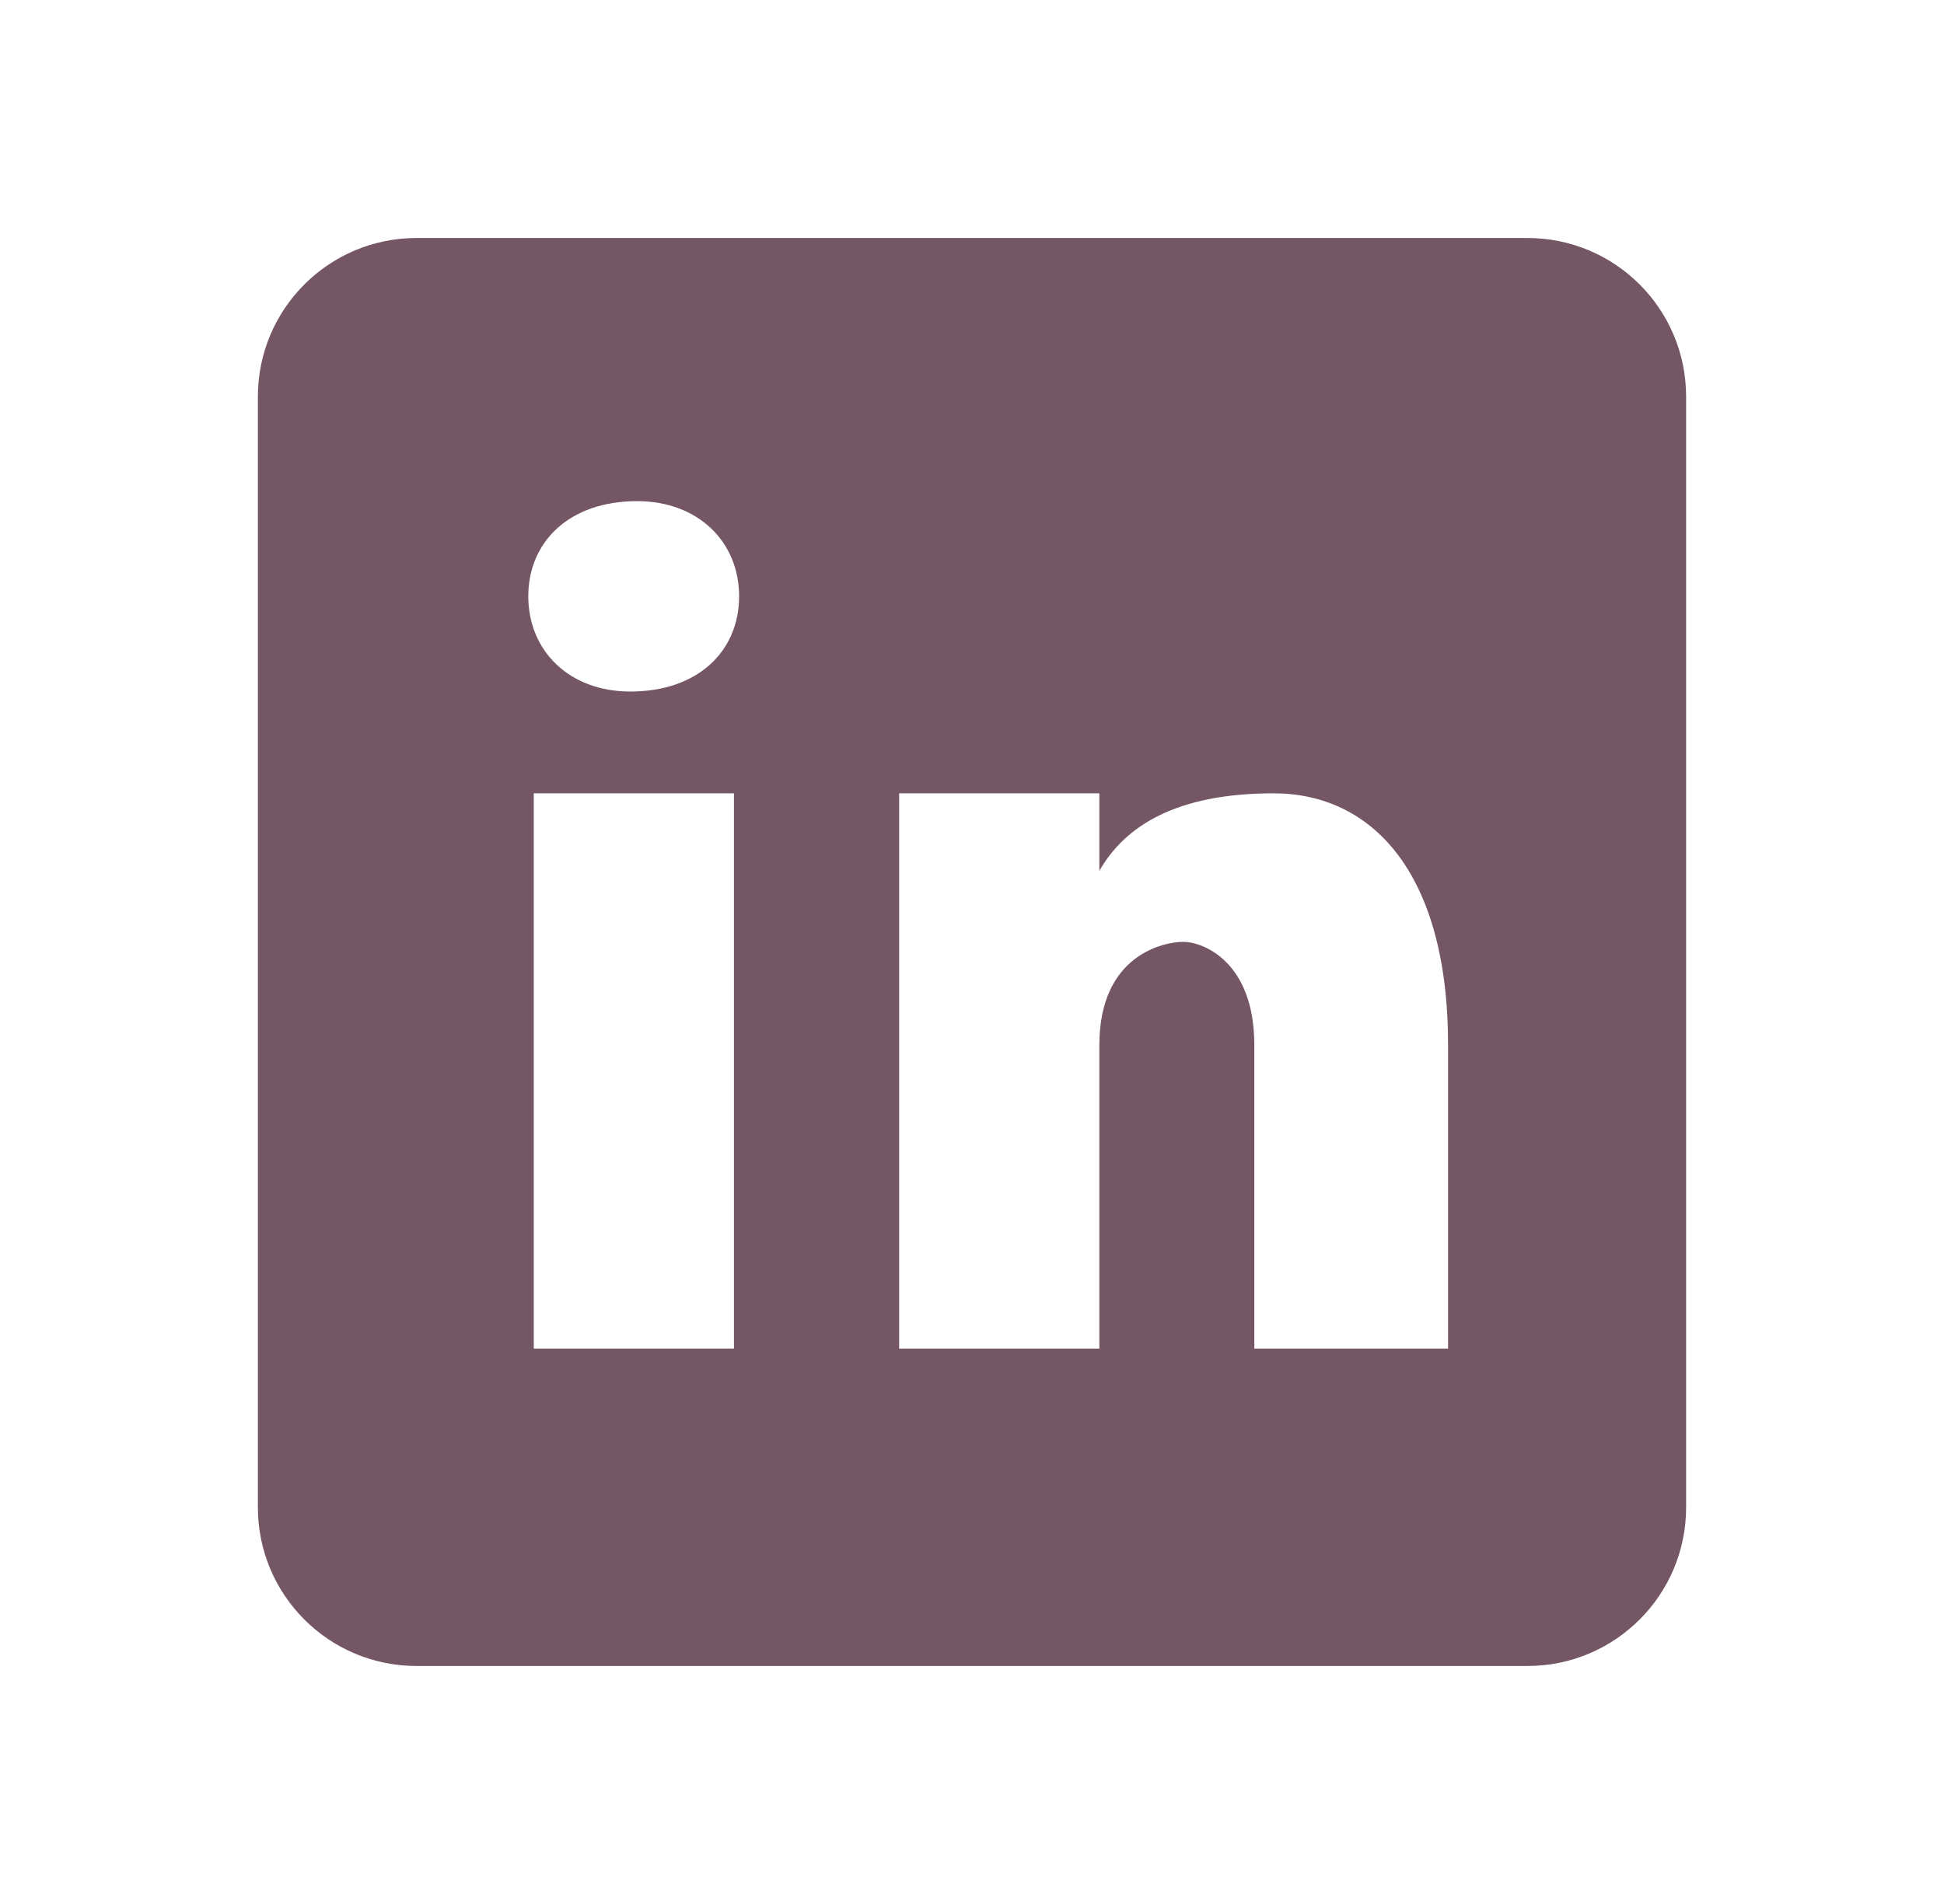 <svg width="49" height="48" viewBox="0 0 49 48" fill="none" xmlns="http://www.w3.org/2000/svg">
<g id="icons8-linked-in 1">
<path id="Vector" d="M38.5 6H10.5C8.29 6 6.5 7.79 6.5 10V38C6.5 40.21 8.29 42 10.5 42H38.5C40.71 42 42.5 40.21 42.5 38V10C42.5 7.79 40.71 6 38.5 6ZM18.5 34H13.454V20H18.5V34ZM15.888 17.434C14.346 17.434 13.316 16.406 13.316 15.034C13.316 13.662 14.344 12.634 16.058 12.634C17.6 12.634 18.63 13.662 18.63 15.034C18.63 16.406 17.602 17.434 15.888 17.434ZM36.5 34H31.616V26.348C31.616 24.232 30.314 23.744 29.826 23.744C29.338 23.744 27.71 24.07 27.71 26.348C27.71 26.674 27.71 34 27.71 34H22.664V20H27.71V21.954C28.36 20.814 29.662 20 32.104 20C34.546 20 36.5 21.954 36.5 26.348V34Z" fill="#755664"/>
</g>
</svg>
